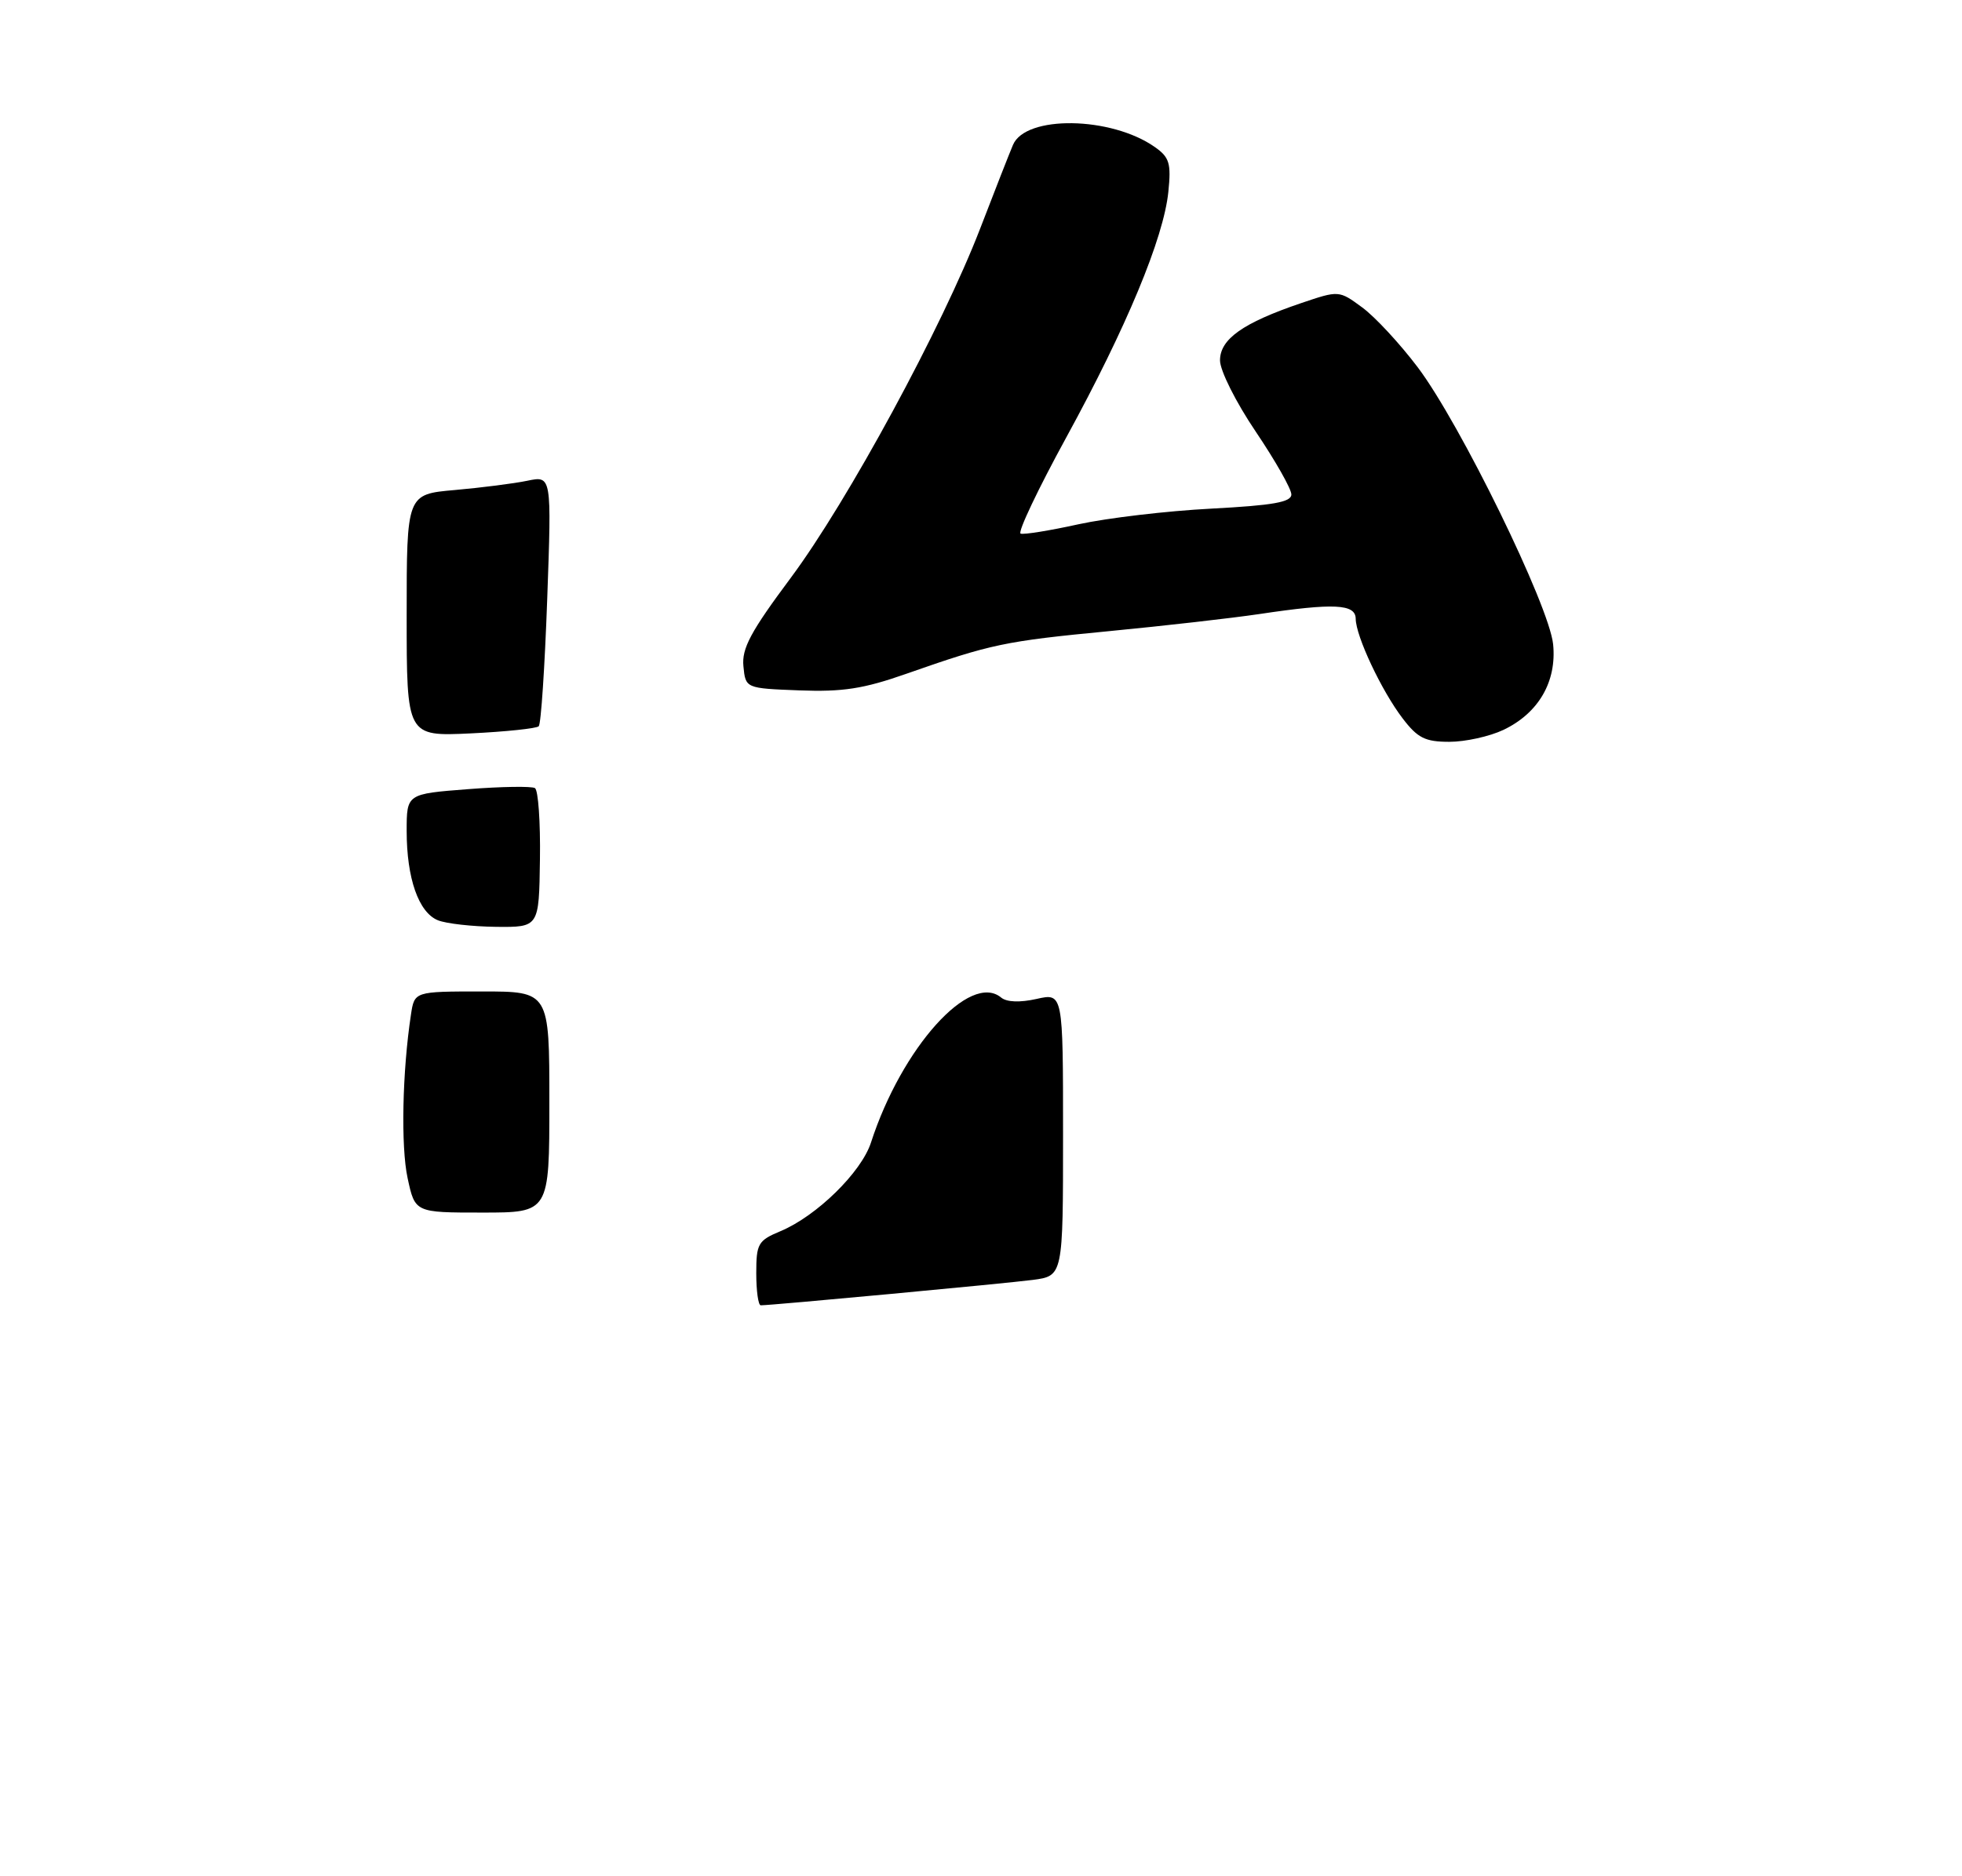 <?xml version="1.0" encoding="UTF-8" standalone="no"?>
<!DOCTYPE svg PUBLIC "-//W3C//DTD SVG 1.1//EN" "http://www.w3.org/Graphics/SVG/1.1/DTD/svg11.dtd" >
<svg xmlns="http://www.w3.org/2000/svg" xmlns:xlink="http://www.w3.org/1999/xlink" version="1.1" viewBox="0 0 275 263">
 <g >
 <path fill="currentColor"
d=" M 210.72 102.33 C 215.64 99.99 218.22 95.56 217.69 90.32 C 217.14 84.91 204.67 59.39 198.72 51.50 C 196.23 48.20 192.73 44.42 190.93 43.10 C 187.67 40.70 187.67 40.70 182.33 42.51 C 174.21 45.27 171.00 47.54 171.00 50.53 C 171.00 51.95 173.23 56.40 176.00 60.50 C 178.75 64.58 181.00 68.54 181.00 69.32 C 181.00 70.40 178.47 70.85 169.75 71.31 C 163.56 71.63 155.20 72.62 151.17 73.50 C 147.14 74.39 143.49 74.98 143.05 74.81 C 142.61 74.64 145.49 68.57 149.45 61.33 C 157.89 45.90 163.11 33.35 163.76 26.89 C 164.17 22.89 163.91 22.05 161.86 20.61 C 155.72 16.30 143.74 16.12 141.98 20.32 C 141.47 21.52 139.41 26.77 137.40 32.00 C 132.08 45.82 118.82 70.29 110.83 81.02 C 105.22 88.55 103.95 90.91 104.20 93.41 C 104.50 96.50 104.50 96.50 112.04 96.79 C 118.11 97.02 121.04 96.57 127.04 94.46 C 138.99 90.27 140.77 89.90 155.50 88.48 C 163.20 87.74 172.65 86.66 176.50 86.09 C 186.99 84.52 190.00 84.67 190.02 86.75 C 190.05 89.22 193.64 96.84 196.60 100.72 C 198.70 103.47 199.75 104.00 203.15 104.00 C 205.38 104.00 208.78 103.25 210.72 102.33 Z  M 106.00 178.51 C 106.00 174.36 106.25 173.92 109.39 172.61 C 114.46 170.49 120.73 164.35 122.08 160.18 C 126.39 146.88 135.96 136.23 140.33 139.86 C 141.11 140.50 142.96 140.57 145.28 140.05 C 149.00 139.21 149.00 139.21 149.00 159.04 C 149.00 178.88 149.00 178.88 144.75 179.44 C 140.94 179.94 108.17 183.00 106.63 183.00 C 106.28 183.00 106.00 180.98 106.00 178.51 Z  M 57.13 165.16 C 56.17 160.71 56.39 150.21 57.60 142.25 C 58.09 139.00 58.09 139.00 67.55 139.00 C 77.00 139.00 77.00 139.00 77.00 154.50 C 77.00 170.00 77.00 170.00 67.58 170.00 C 58.17 170.00 58.17 170.00 57.13 165.16 Z  M 61.38 129.02 C 58.67 127.92 57.00 123.14 57.00 116.50 C 57.00 111.30 57.00 111.30 65.58 110.64 C 70.29 110.27 74.53 110.21 74.98 110.49 C 75.44 110.77 75.76 115.28 75.68 120.50 C 75.55 130.00 75.55 130.00 69.53 129.94 C 66.21 129.90 62.54 129.49 61.38 129.02 Z  M 57.00 86.27 C 57.00 69.29 57.00 69.29 63.75 68.70 C 67.46 68.37 72.04 67.79 73.91 67.40 C 77.32 66.69 77.32 66.69 76.70 83.97 C 76.36 93.47 75.83 101.51 75.51 101.82 C 75.20 102.13 70.91 102.58 65.97 102.82 C 57.00 103.24 57.00 103.24 57.00 86.27 Z "/>
</g>
</svg>